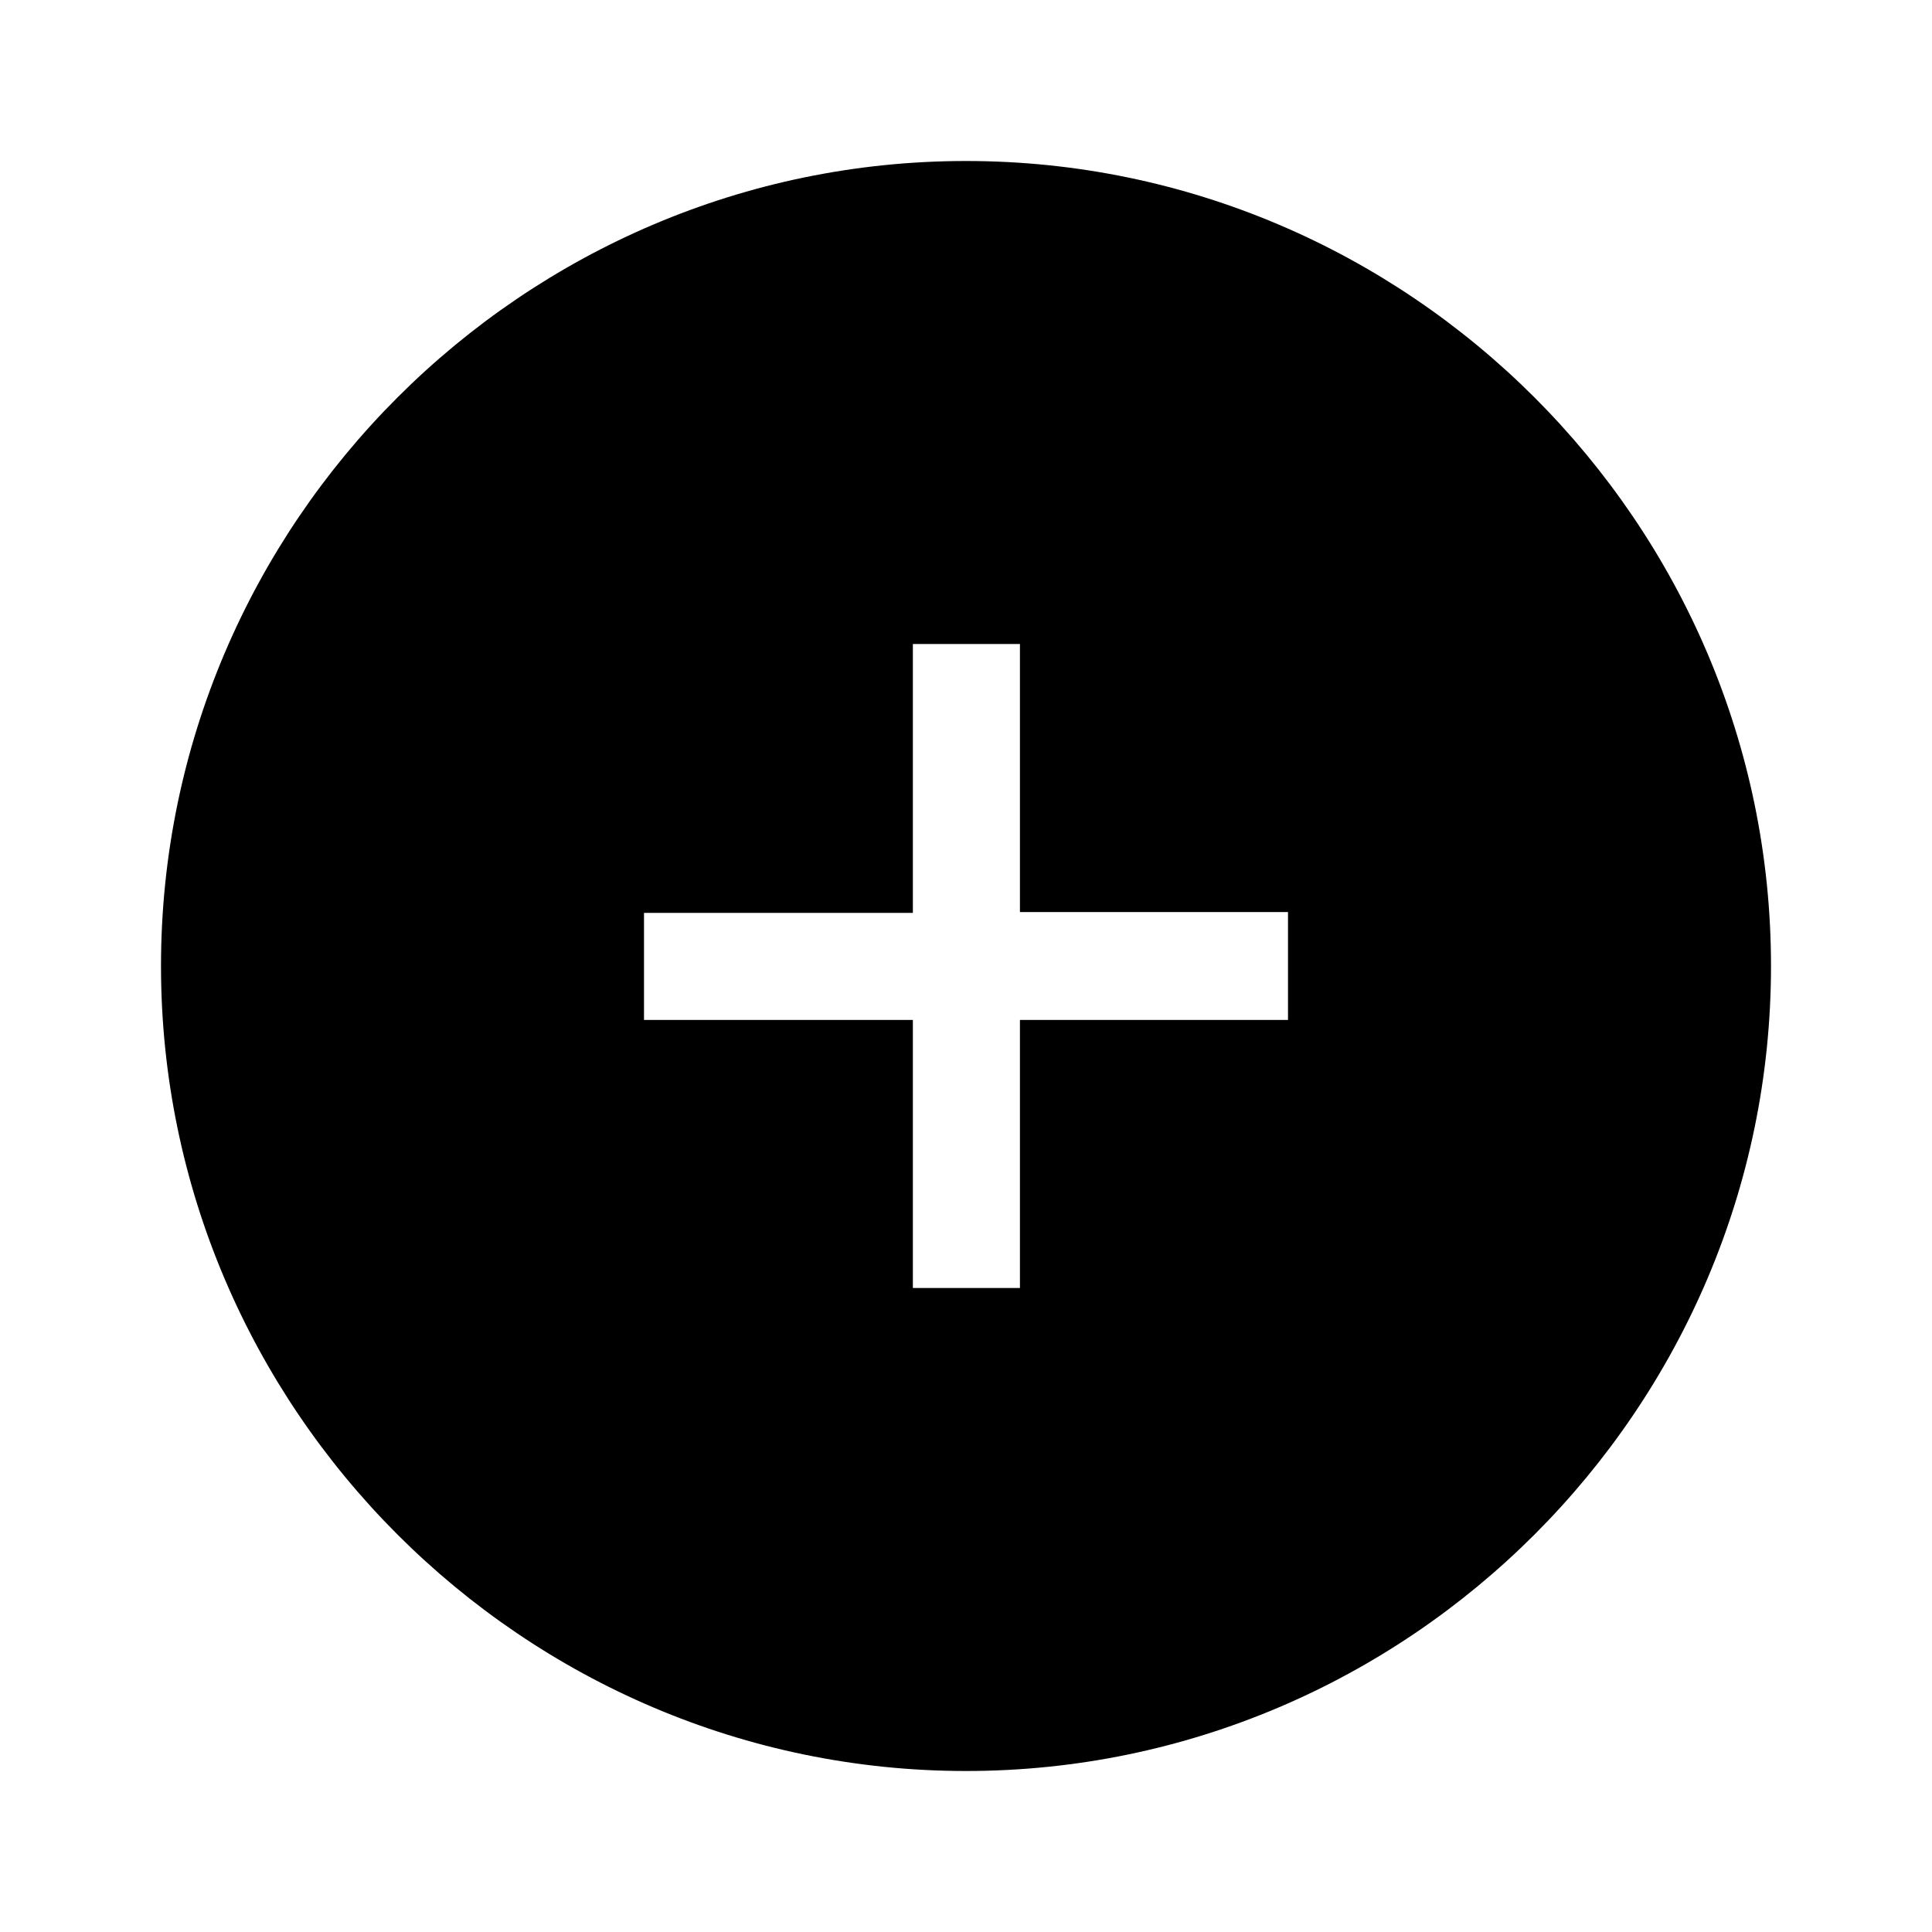 <svg version="1.1" id="Layer_1" xmlns="http://www.w3.org/2000/svg" x="0" y="0" viewBox="0 0 24 24" xml:space="preserve"><path d="M12 2C6.5 2 2 6.5 2 12s4.5 10 10 10 10-4.5 10-10S17.5 2 12 2zm4 10.67h-3.33V16h-1.33v-3.33H8v-1.33h3.34V8h1.33v3.33H16v1.34z"/></svg>